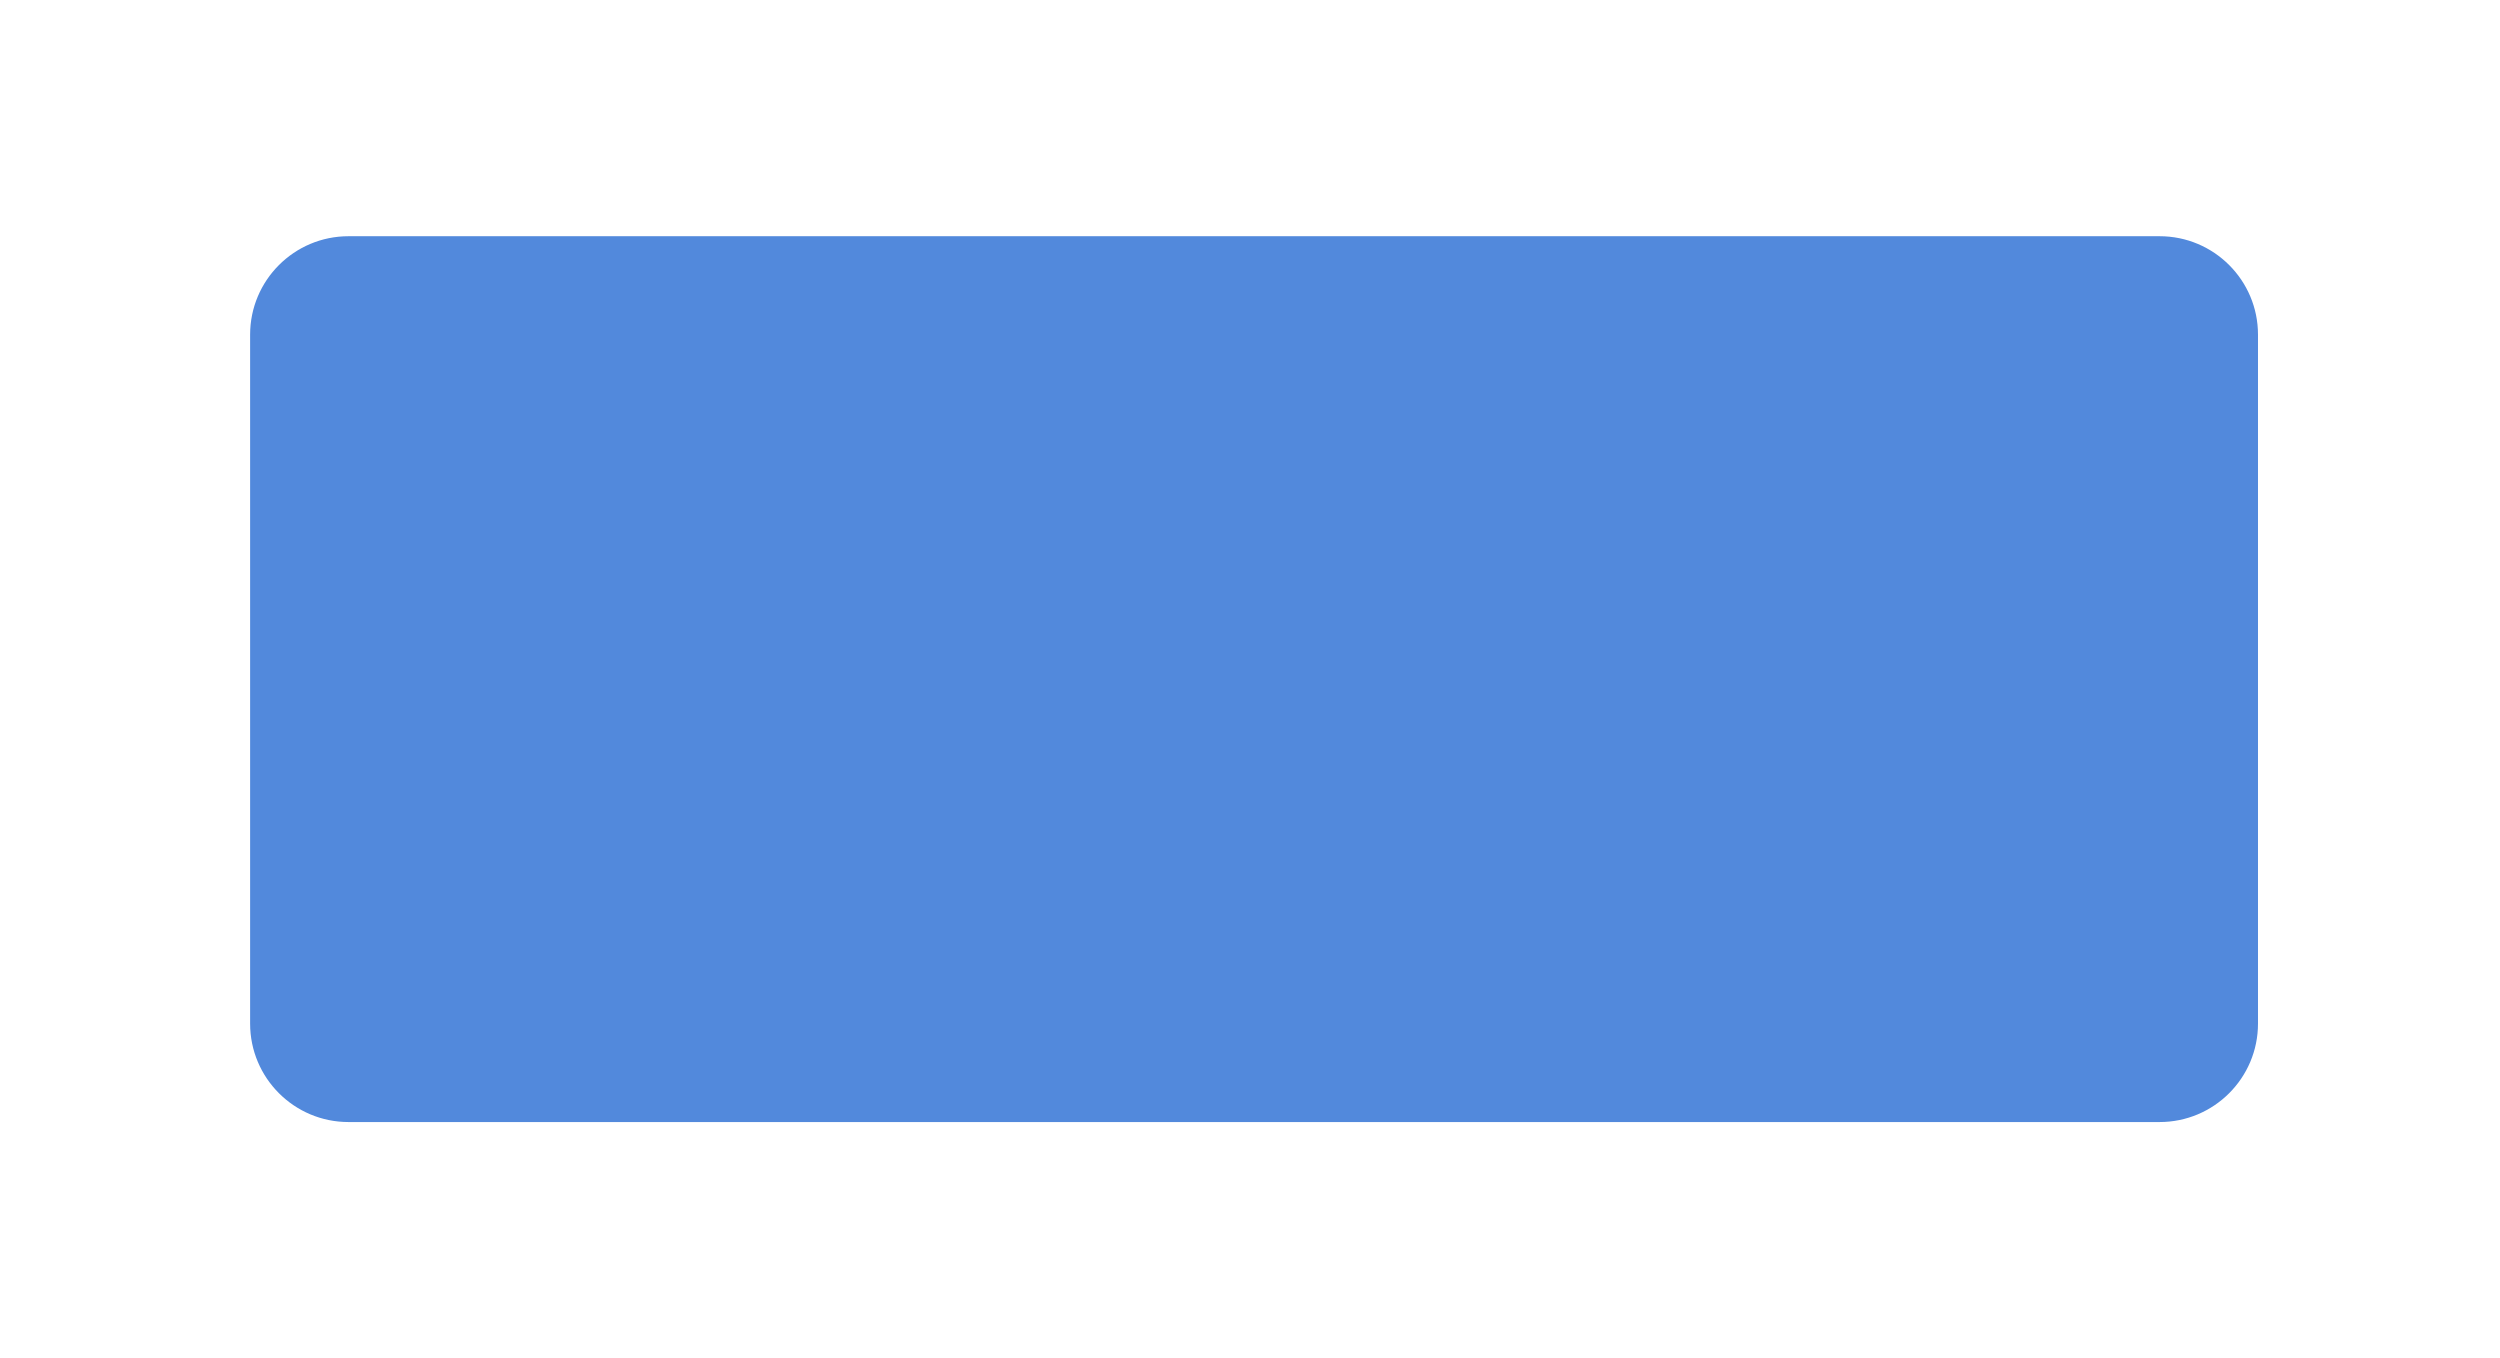 <svg width="127" height="69" viewBox="0 0 127 69" fill="none" xmlns="http://www.w3.org/2000/svg">
<g filter="url(#filter0_d_57_2265)">
<path d="M6.706 17C6.706 14.239 8.945 12 11.706 12H103.706C106.467 12 108.706 14.239 108.706 17V52C108.706 54.761 106.467 57 103.706 57H11.706C8.945 57 6.706 54.761 6.706 52V17Z" fill="#5289DC"/>
</g>
<defs>
<filter id="filter0_d_57_2265" x="0.706" y="0" width="126" height="69" filterUnits="userSpaceOnUse" color-interpolation-filters="sRGB">
<feFlood flood-opacity="0" result="BackgroundImageFix"/>
<feColorMatrix in="SourceAlpha" type="matrix" values="0 0 0 0 0 0 0 0 0 0 0 0 0 0 0 0 0 0 127 0" result="hardAlpha"/>
<feOffset dx="6"/>
<feGaussianBlur stdDeviation="6"/>
<feComposite in2="hardAlpha" operator="out"/>
<feColorMatrix type="matrix" values="0 0 0 0 0 0 0 0 0 0 0 0 0 0 0 0 0 0 0.12 0"/>
<feBlend mode="normal" in2="BackgroundImageFix" result="effect1_dropShadow_57_2265"/>
<feBlend mode="normal" in="SourceGraphic" in2="effect1_dropShadow_57_2265" result="shape"/>
</filter>
</defs>
</svg>
